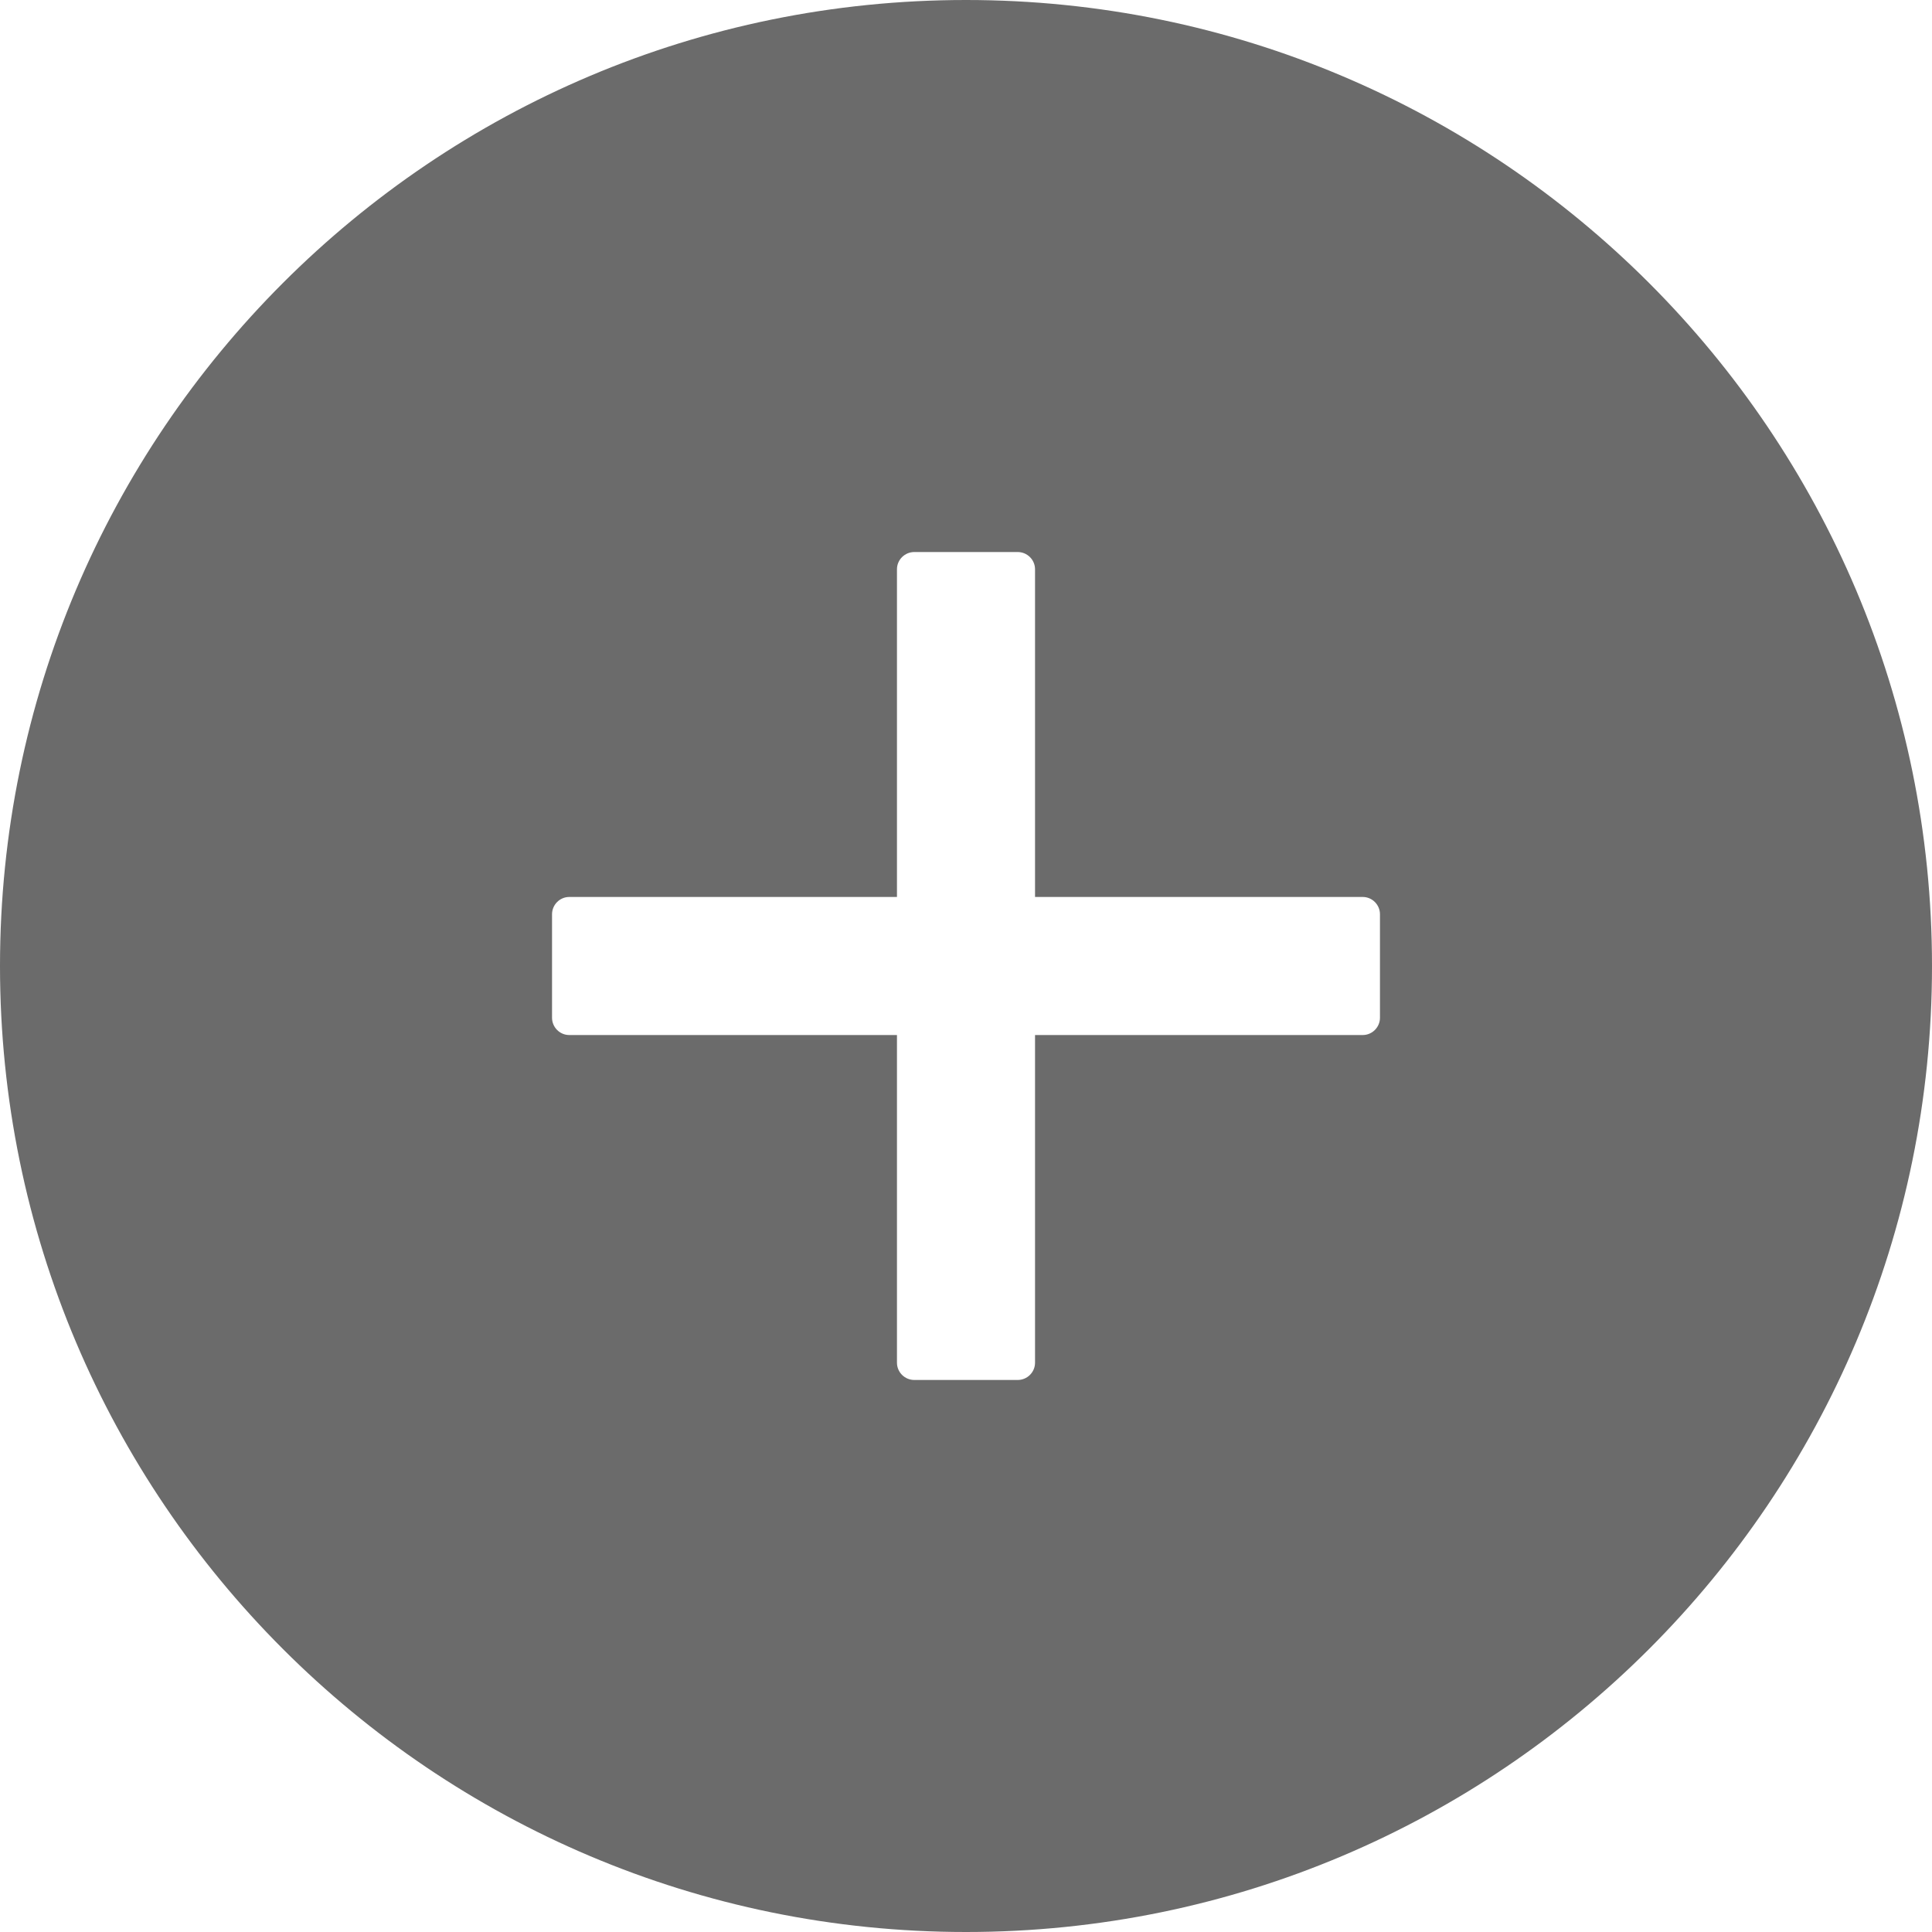 <svg width="26" height="26" viewBox="0 0 26 26" fill="none" xmlns="http://www.w3.org/2000/svg">
<path d="M13 0C5.821 0 0 5.821 0 13C0 20.179 5.821 26 13 26C20.179 26 26 20.179 26 13C26 5.821 20.179 0 13 0ZM18.571 13.696C18.571 13.824 18.467 13.929 18.339 13.929H13.929V18.339C13.929 18.467 13.824 18.571 13.696 18.571H12.304C12.176 18.571 12.071 18.467 12.071 18.339V13.929H7.661C7.533 13.929 7.429 13.824 7.429 13.696V12.304C7.429 12.176 7.533 12.071 7.661 12.071H12.071V7.661C12.071 7.533 12.176 7.429 12.304 7.429H13.696C13.824 7.429 13.929 7.533 13.929 7.661V12.071H18.339C18.467 12.071 18.571 12.176 18.571 12.304V13.696Z" fill="#6B6B6B"/>
</svg>

